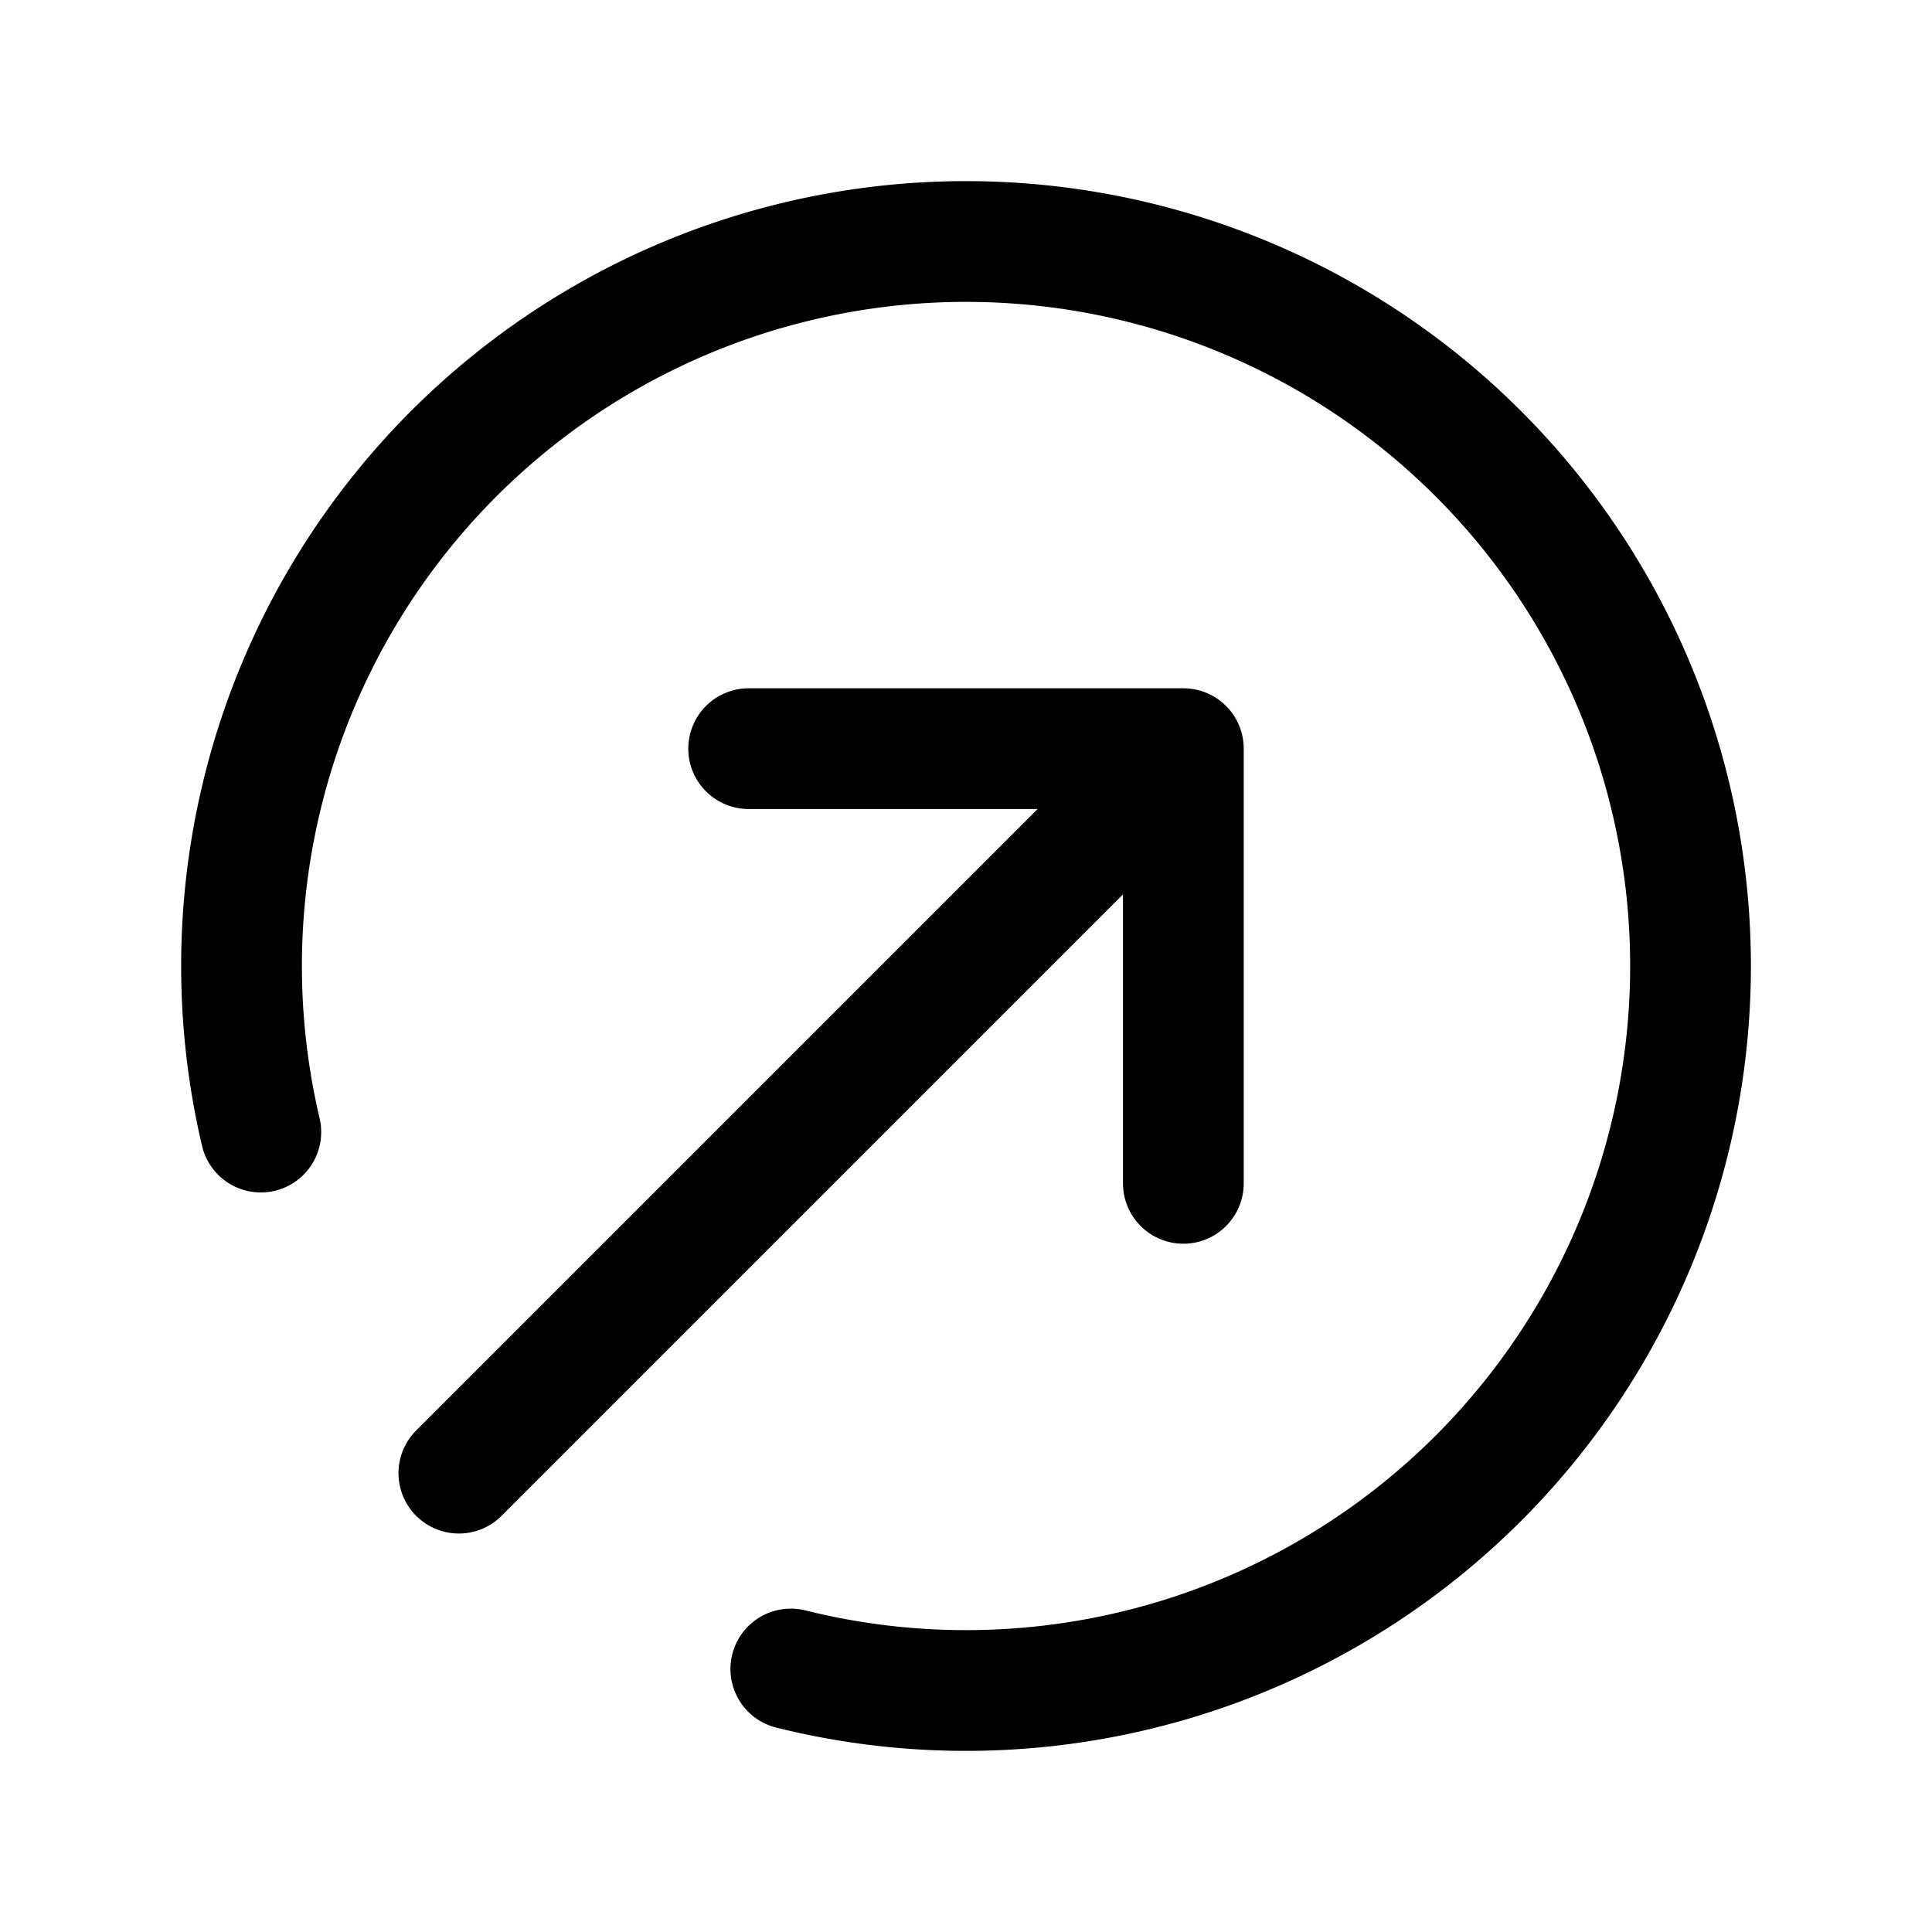 <svg xmlns="http://www.w3.org/2000/svg" fill="none" viewBox="0 0 24 24" stroke-width="1.5" stroke="currentColor" aria-hidden="true" data-slot="icon">
  <path stroke-linecap="round" d="M9.824 20.733a9 9 0 1 0-6.584-6.67"/>
  <path stroke-linecap="round" stroke-linejoin="round" d="m5.7 18.3 9-9m0 0v5.4m0-5.4H9.3"/>
</svg>
